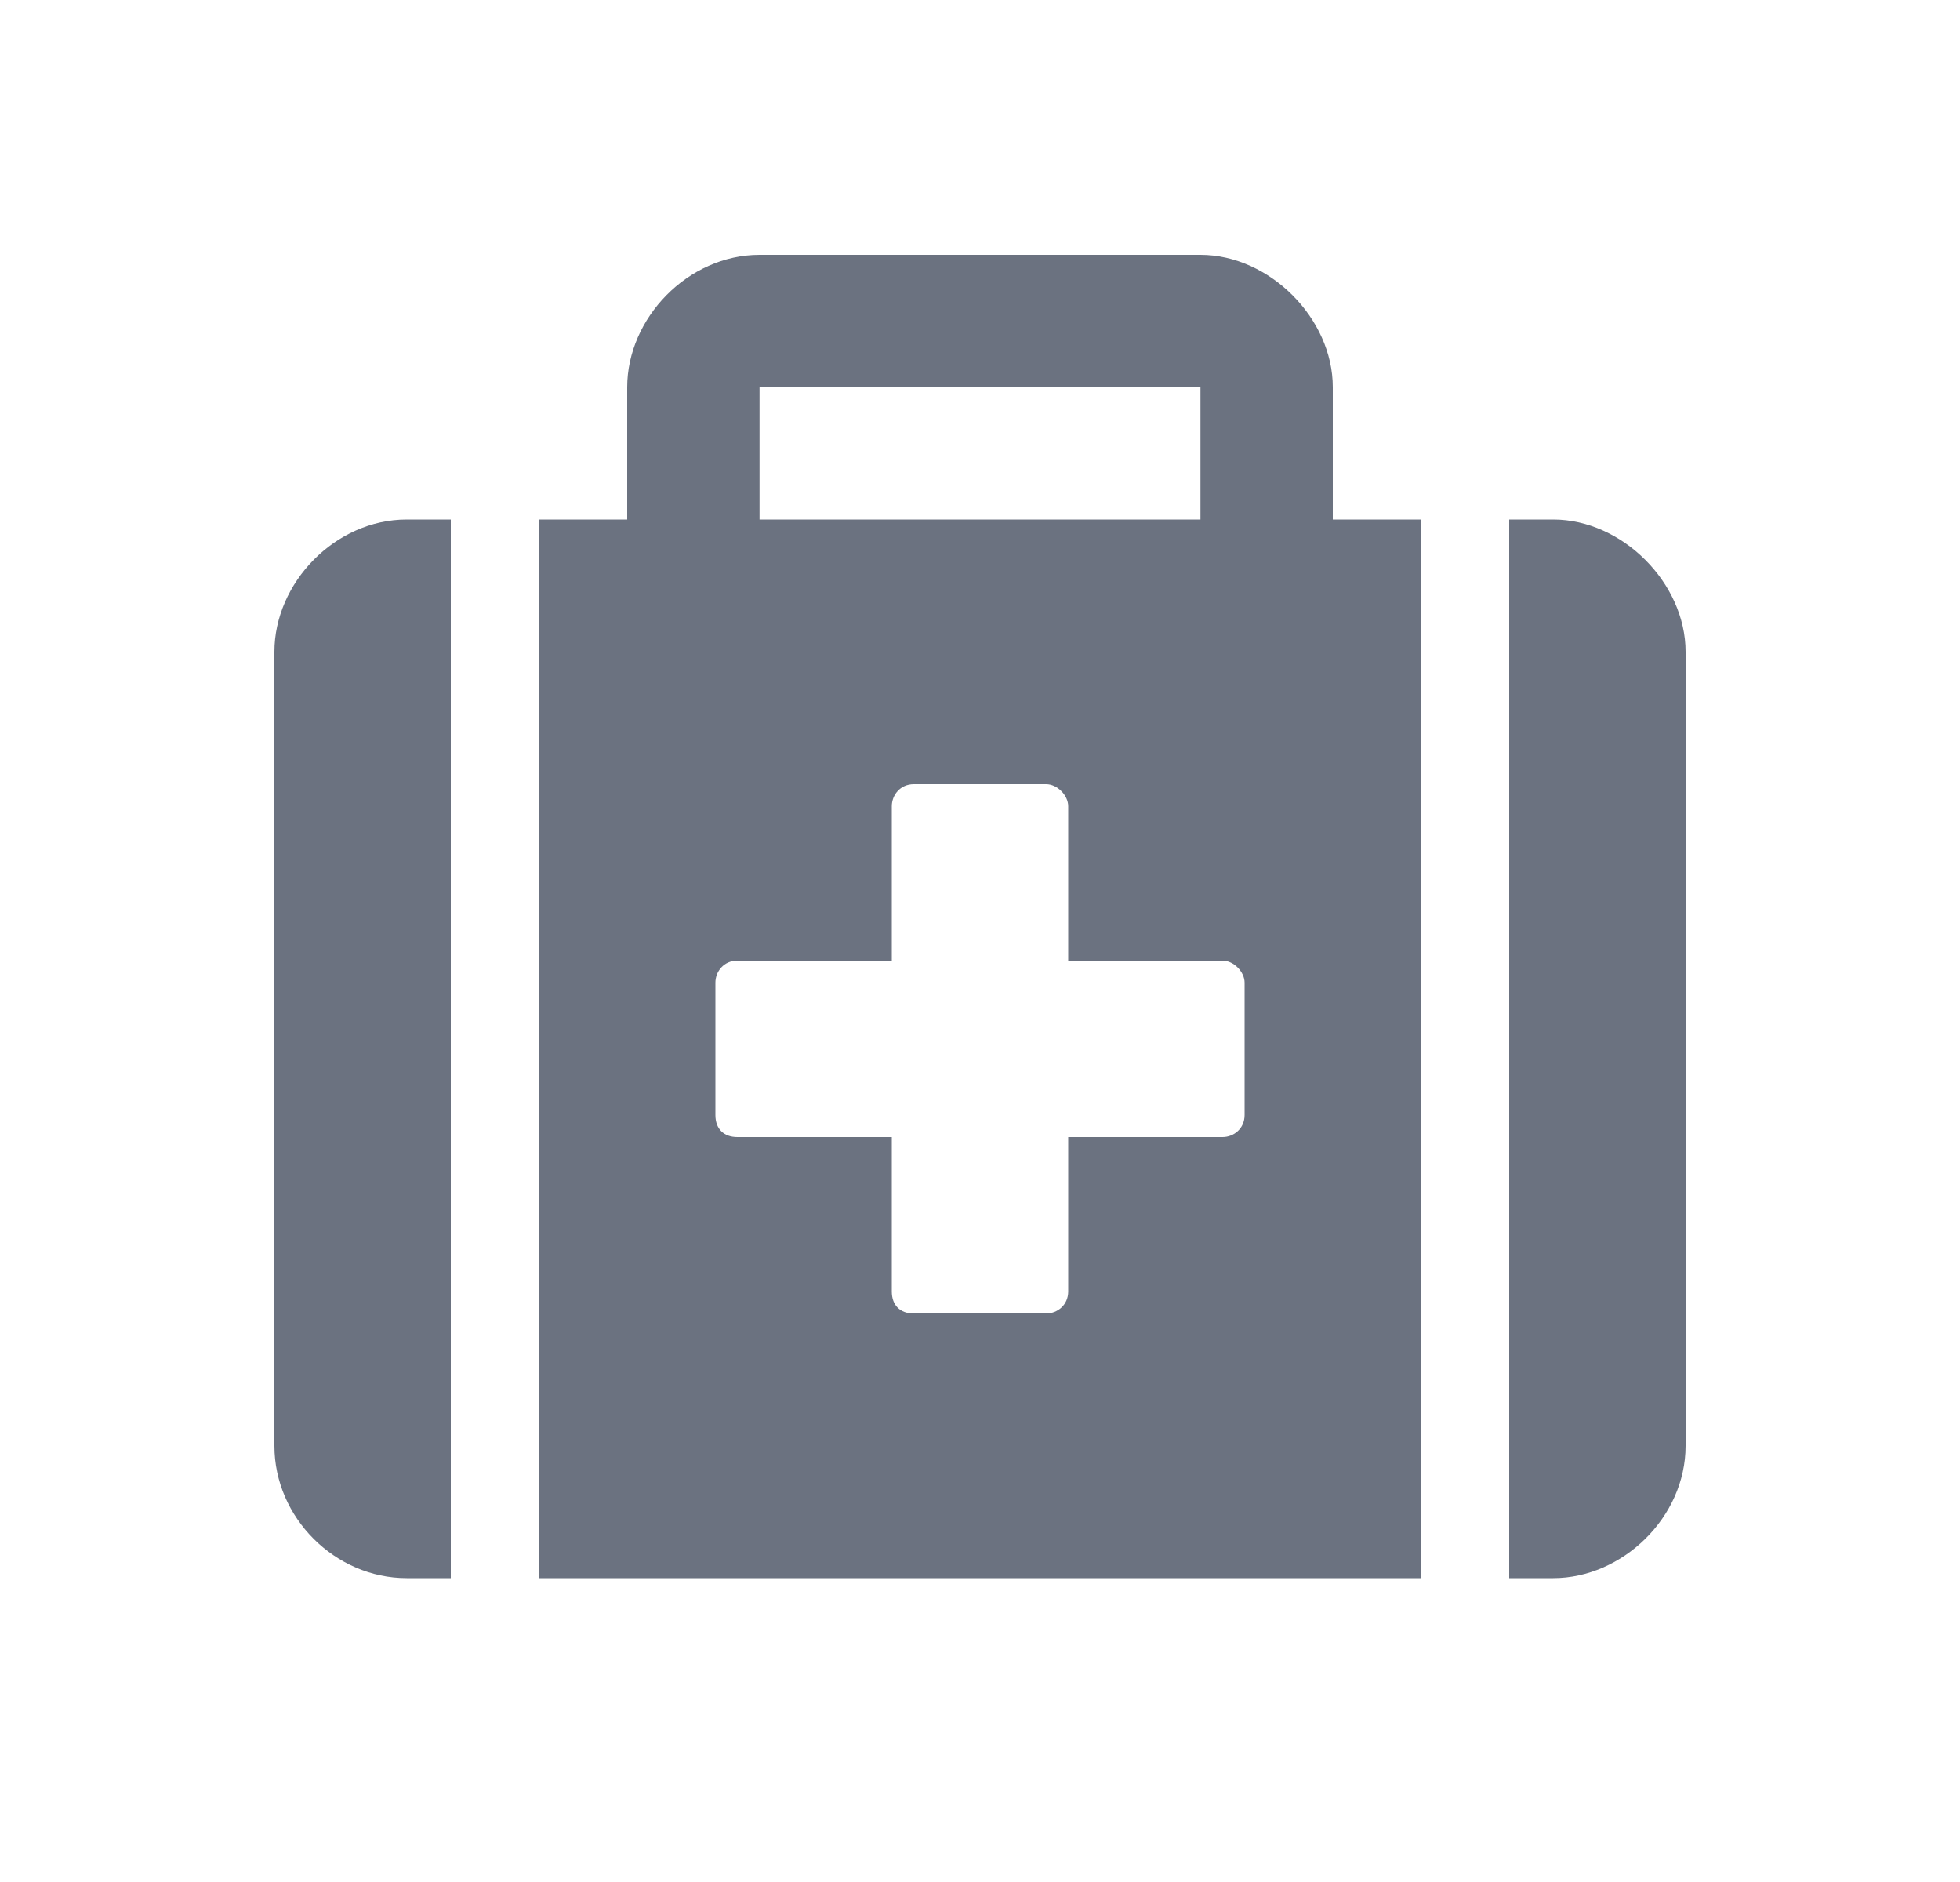 <svg width="25" height="24" viewBox="0 0 25 24" fill="none" xmlns="http://www.w3.org/2000/svg">
<path d="M3.5 8.312V18.438C3.5 19.352 4.273 20.125 5.188 20.125H5.75V6.625H5.188C4.273 6.625 3.5 7.434 3.5 8.312ZM19.812 6.625H19.25V20.125H19.812C20.691 20.125 21.5 19.352 21.5 18.438V8.312C21.5 7.434 20.691 6.625 19.812 6.625ZM17 4.938C17 4.059 16.191 3.25 15.312 3.25H9.688C8.773 3.25 8 4.059 8 4.938V6.625H6.875V20.125H18.125V6.625H17V4.938ZM9.688 4.938H15.312V6.625H9.688V4.938ZM15.875 14.219C15.875 14.395 15.734 14.5 15.594 14.5H13.625V16.469C13.625 16.645 13.484 16.75 13.344 16.75H11.656C11.48 16.75 11.375 16.645 11.375 16.469V14.5H9.406C9.23 14.5 9.125 14.395 9.125 14.219V12.531C9.125 12.391 9.23 12.25 9.406 12.25H11.375V10.281C11.375 10.141 11.48 10 11.656 10H13.344C13.484 10 13.625 10.141 13.625 10.281V12.25H15.594C15.734 12.25 15.875 12.391 15.875 12.531V14.219Z" fill="#6B7280"/>
</svg>
